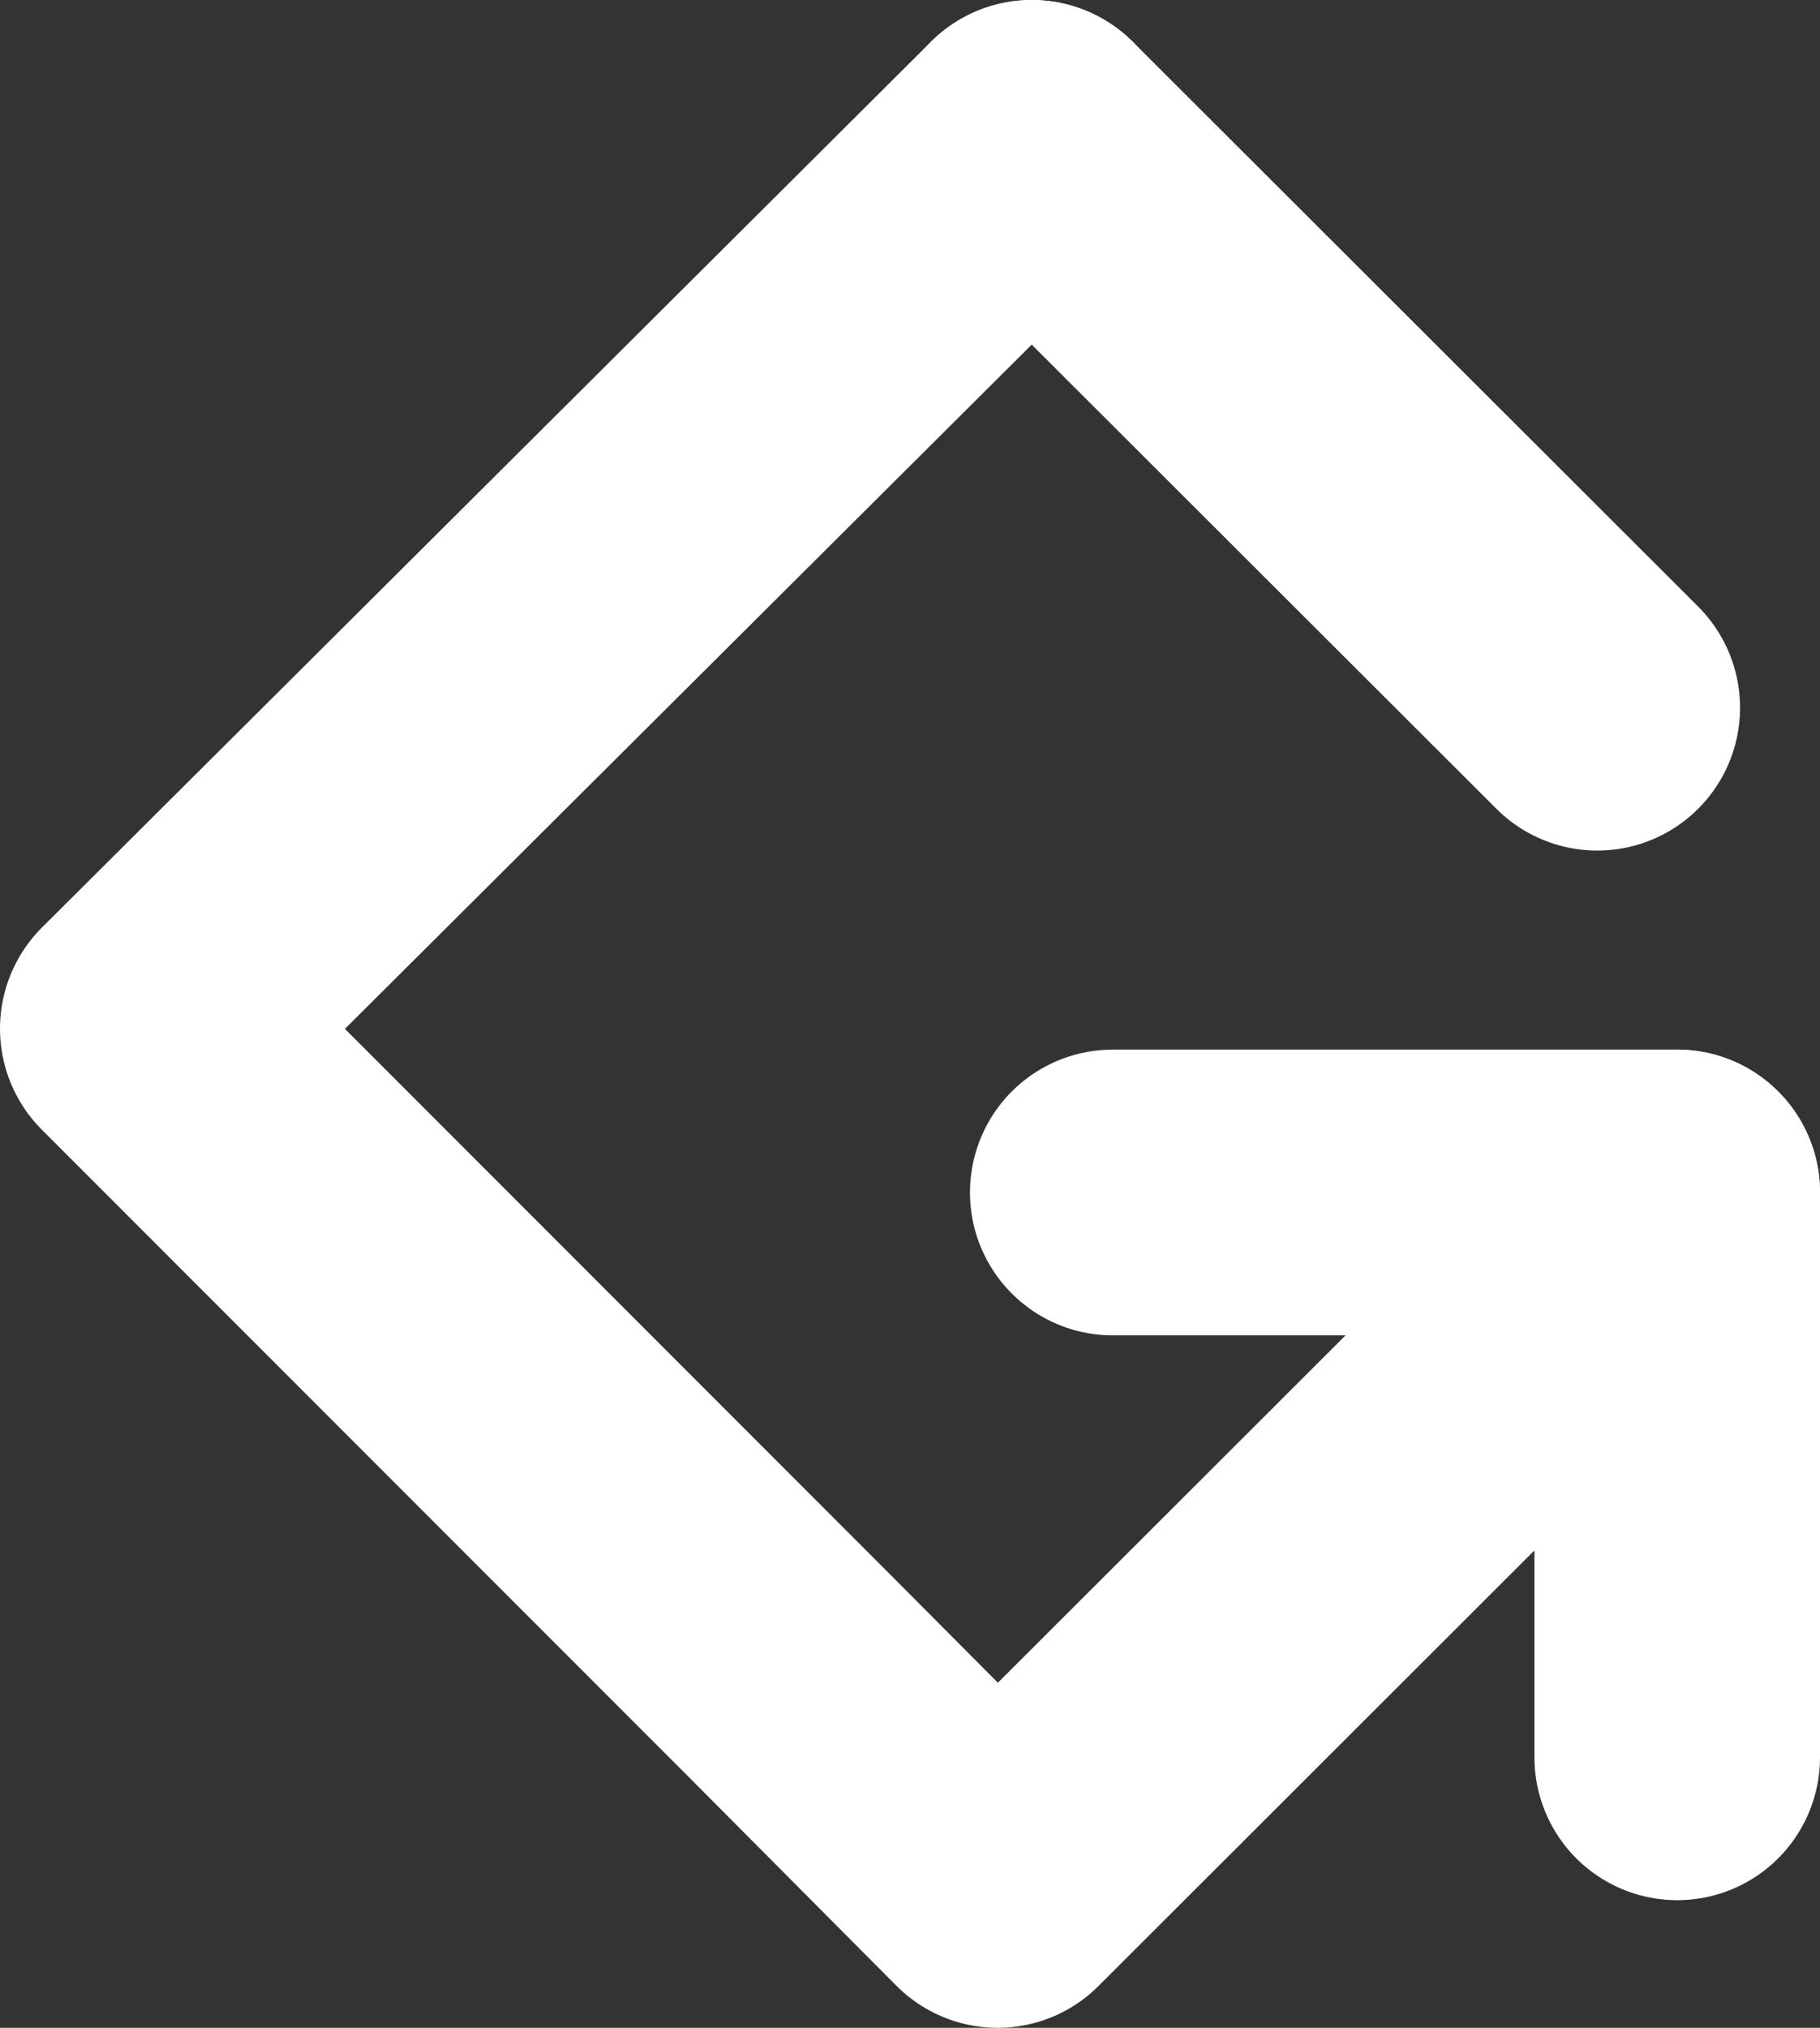 <?xml version="1.0" encoding="UTF-8"?>
<svg xmlns="http://www.w3.org/2000/svg" viewBox="0 0 19.12 21.29"><rect x="0" y="0" width="19.12" height="21.29" fill="#333333" stroke="none"/><defs><style>.d{stroke-miterlimit:10;}.d,.e{fill:none;stroke:#fff;stroke-linecap:round;stroke-width:3px;}.e{stroke-linejoin:round;}</style></defs><g id="a"/><g id="b"><g id="c"><g><line class="d" x1="10.84" y1="1.5" x2="16.78" y2="7.43"/><polyline class="e" points="17.27 13.01 10.48 19.79 8.3 17.6 1.52 10.82 1.5 10.8 10.84 1.5"/><g><line class="d" x1="11.69" y1="12.52" x2="17.62" y2="12.52"/><line class="d" x1="17.62" y1="18.45" x2="17.62" y2="12.52"/></g></g></g></g></svg>